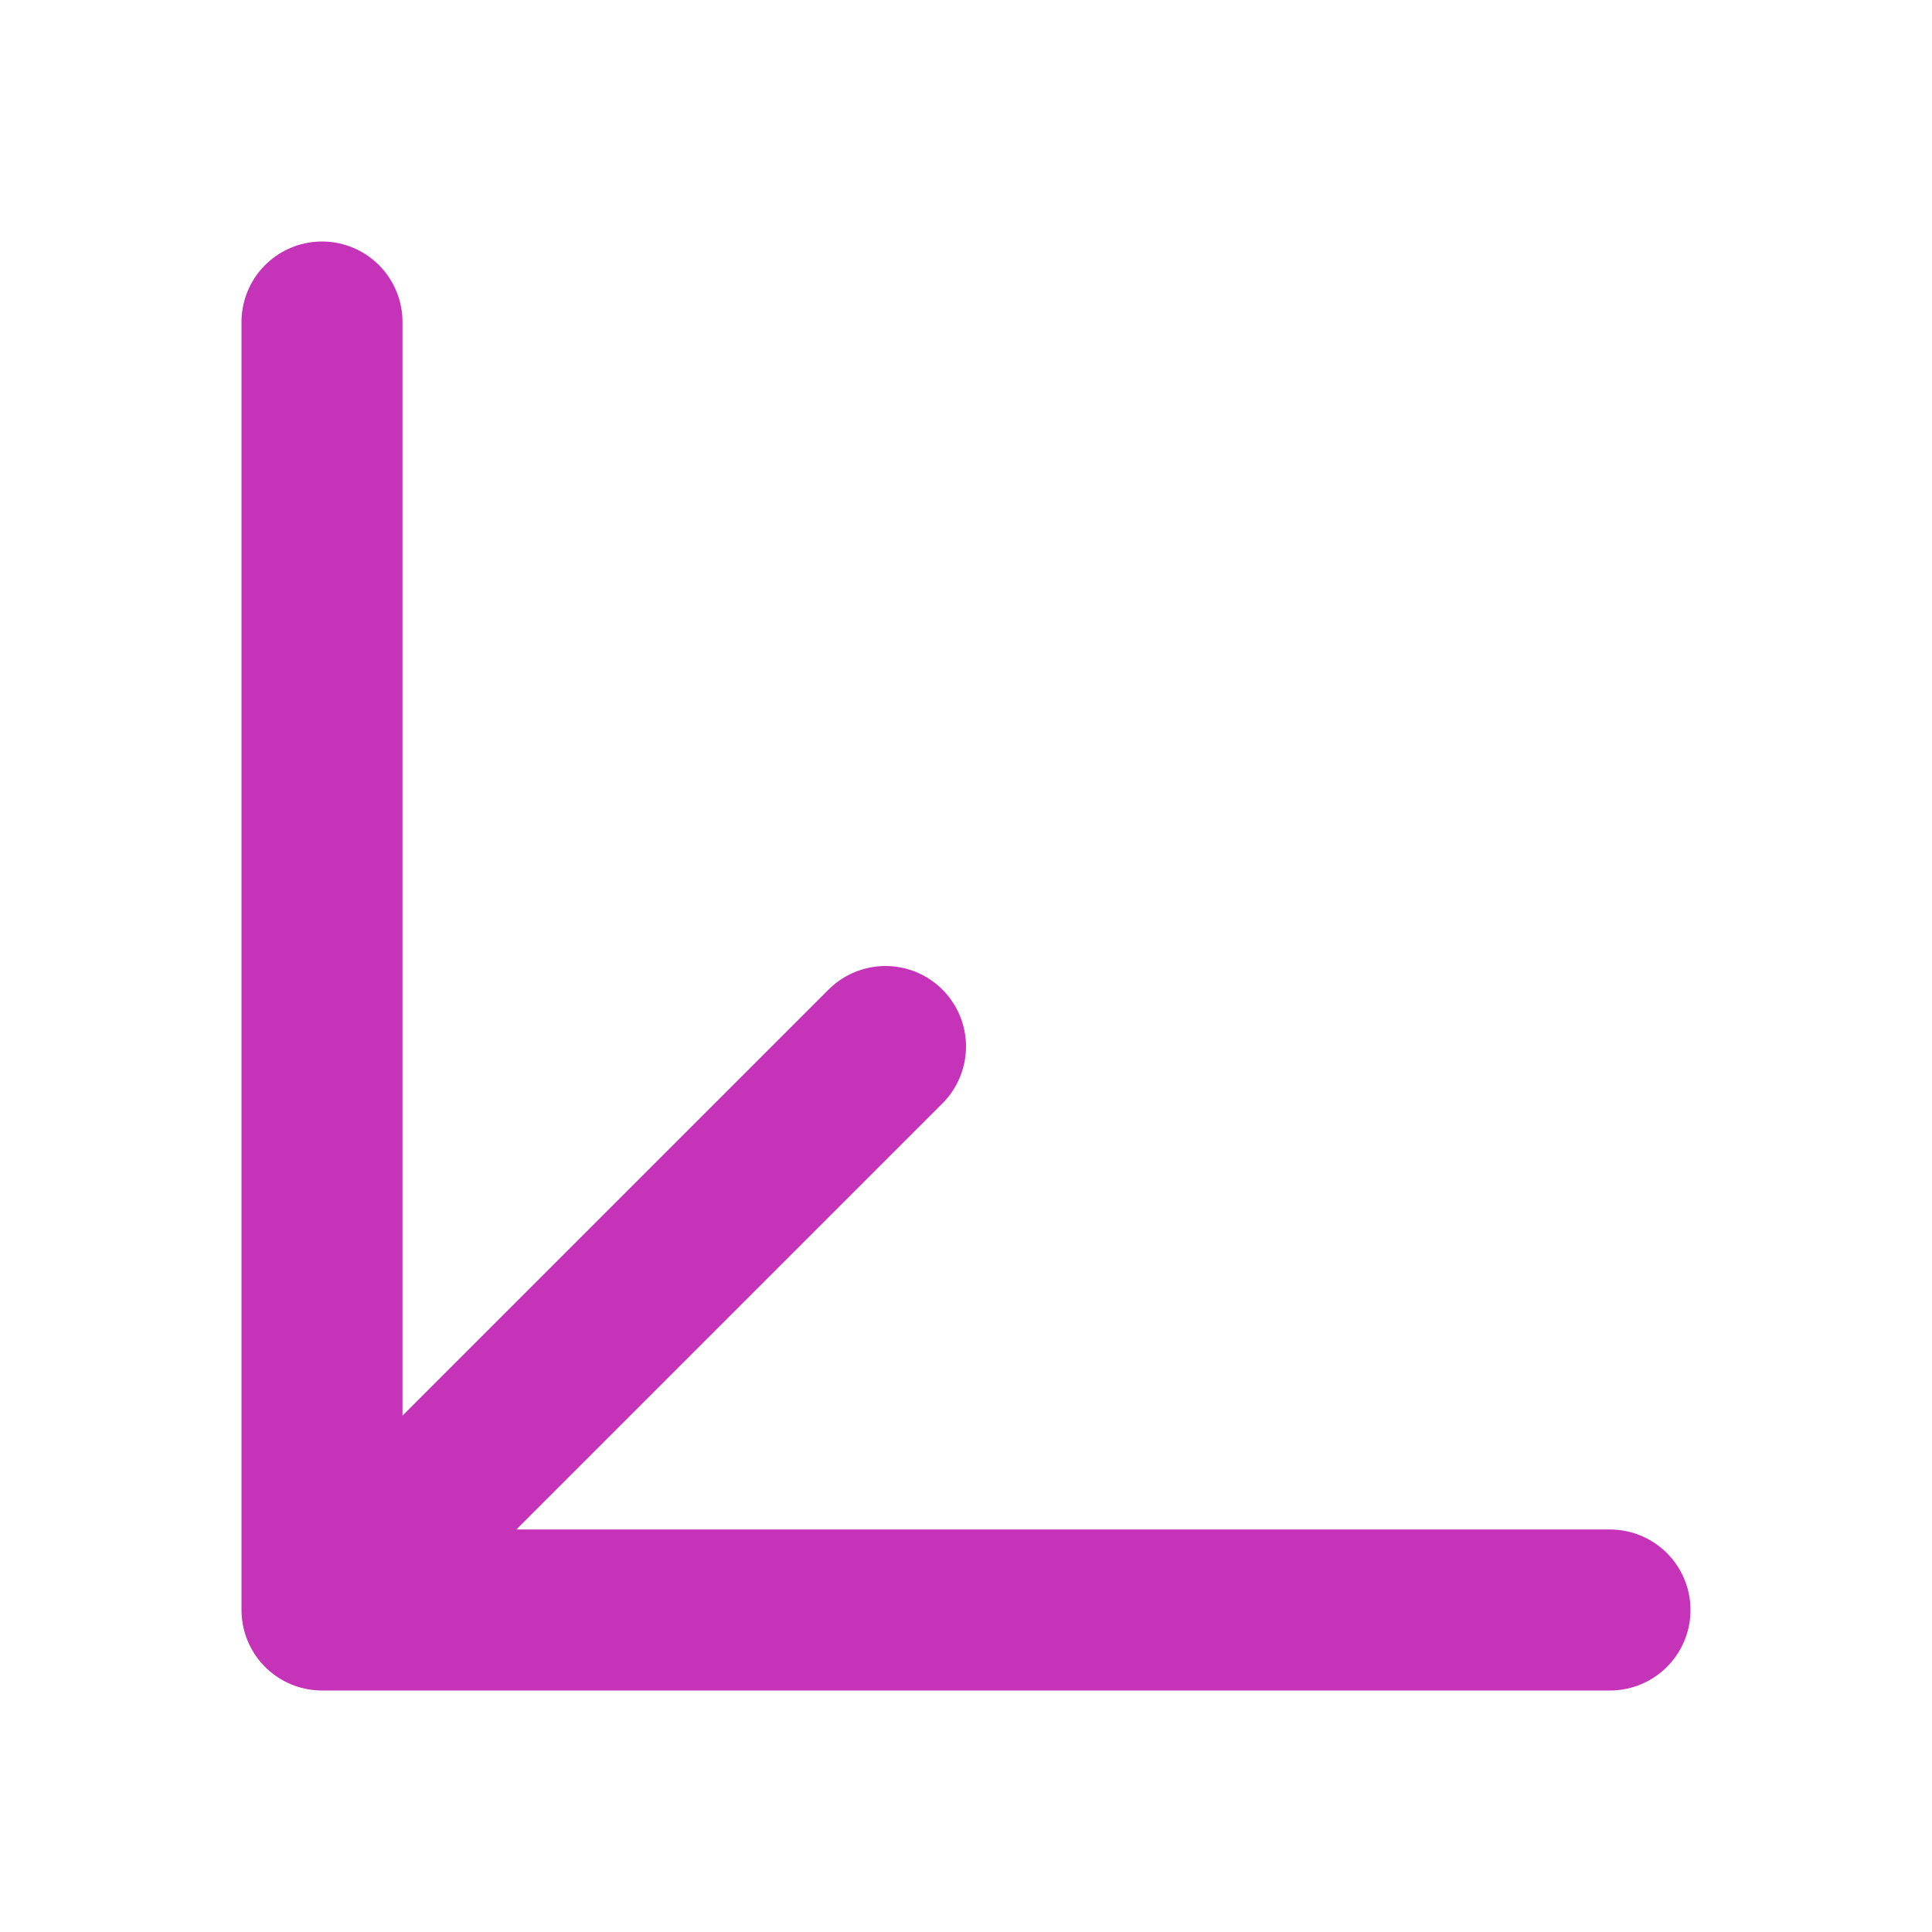 <svg width="24" height="24" viewBox="0 0 24 24" fill="none" xmlns="http://www.w3.org/2000/svg">
<path d="M4 4V20M4 20H20M4 20L11 13" stroke="#C533B9" stroke-width="2" stroke-linecap="round" stroke-linejoin="round"/>
</svg>
